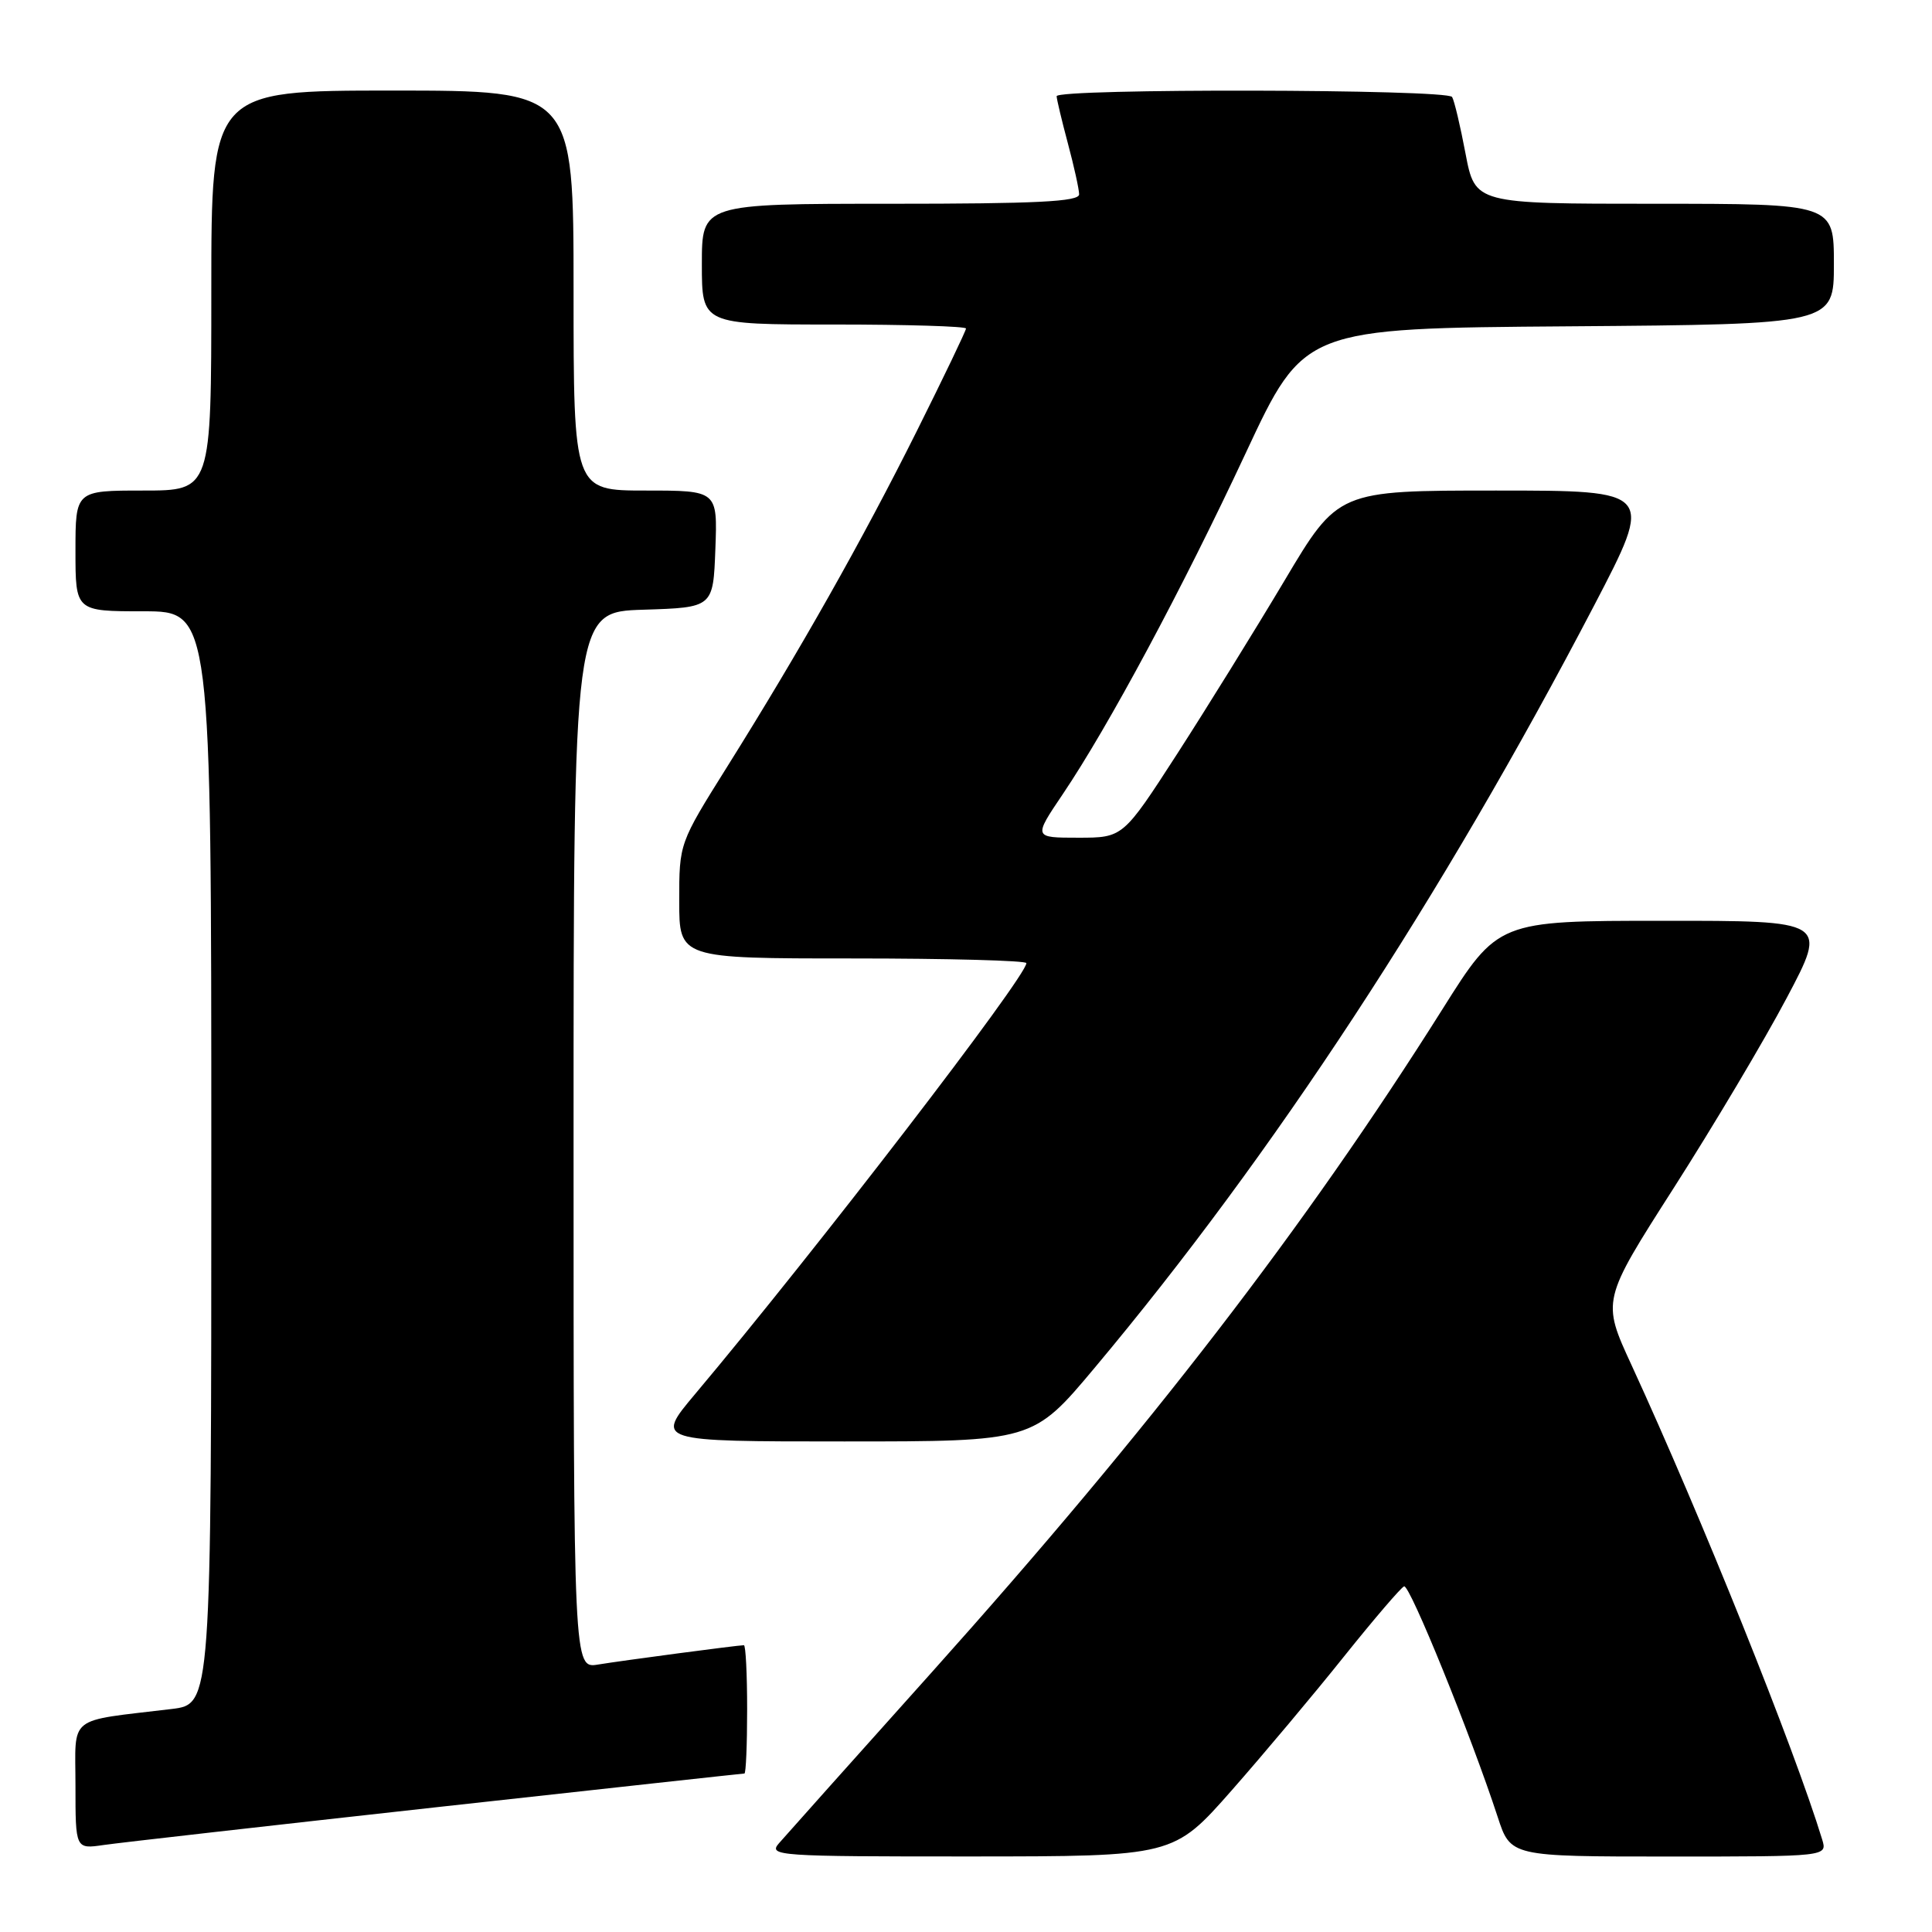 <?xml version="1.0" encoding="UTF-8" standalone="no"?>
<!DOCTYPE svg PUBLIC "-//W3C//DTD SVG 1.1//EN" "http://www.w3.org/Graphics/SVG/1.1/DTD/svg11.dtd" >
<svg xmlns="http://www.w3.org/2000/svg" xmlns:xlink="http://www.w3.org/1999/xlink" version="1.1" viewBox="0 0 256 256">
 <g >
 <path fill="currentColor"
d=" M 163.20 237.24 C 167.44 232.42 174.14 224.44 178.09 219.49 C 182.05 214.55 185.63 210.36 186.05 210.20 C 186.79 209.91 194.92 229.95 198.45 240.75 C 200.16 246.00 200.16 246.00 221.15 246.00 C 242.13 246.00 242.13 246.00 241.45 243.75 C 237.75 231.63 225.41 200.93 216.20 180.91 C 212.24 172.33 212.24 172.33 221.78 157.41 C 227.02 149.21 233.76 137.89 236.74 132.25 C 242.17 122.00 242.17 122.00 220.34 122.01 C 198.50 122.01 198.50 122.01 191.11 133.76 C 173.00 162.51 152.35 189.33 123.54 221.50 C 113.19 233.05 104.04 243.29 103.21 244.25 C 101.77 245.91 103.06 246.00 128.60 245.99 C 155.50 245.98 155.50 245.98 163.20 237.24 Z  M 57.89 239.46 C 80.10 237.01 98.44 235.00 98.64 235.00 C 98.84 235.00 99.00 231.18 99.00 226.50 C 99.00 221.82 98.81 218.00 98.57 218.00 C 97.79 218.00 82.54 220.02 79.25 220.56 C 76.00 221.09 76.00 221.09 76.00 151.08 C 76.00 81.08 76.00 81.08 85.25 80.79 C 94.50 80.50 94.50 80.50 94.79 72.75 C 95.08 65.00 95.08 65.00 85.54 65.00 C 76.00 65.00 76.00 65.00 76.00 38.50 C 76.00 12.00 76.00 12.00 52.00 12.00 C 28.00 12.00 28.00 12.00 28.00 38.50 C 28.00 65.00 28.00 65.00 19.00 65.00 C 10.00 65.00 10.00 65.00 10.00 73.00 C 10.00 81.00 10.00 81.00 19.00 81.00 C 28.00 81.00 28.00 81.00 28.00 153.41 C 28.00 225.81 28.00 225.81 22.75 226.45 C 8.73 228.14 10.00 227.14 10.00 236.60 C 10.00 245.02 10.00 245.02 13.75 244.47 C 15.81 244.17 35.67 241.92 57.89 239.46 Z  M 145.04 181.25 C 168.70 153.02 191.01 118.96 211.22 80.25 C 219.17 65.00 219.17 65.00 198.24 65.00 C 177.30 65.00 177.30 65.00 170.20 76.94 C 166.29 83.50 159.88 93.85 155.95 99.94 C 148.80 111.00 148.80 111.00 142.86 111.00 C 136.93 111.00 136.93 111.00 140.81 105.25 C 146.88 96.25 156.66 78.03 165.08 60.00 C 172.79 43.50 172.79 43.50 207.89 43.24 C 243.00 42.97 243.00 42.97 243.00 34.99 C 243.00 27.00 243.00 27.00 219.23 27.00 C 195.46 27.00 195.46 27.00 194.19 20.35 C 193.50 16.69 192.70 13.32 192.41 12.85 C 191.76 11.80 140.00 11.70 140.01 12.75 C 140.02 13.16 140.69 15.97 141.50 19.00 C 142.31 22.02 142.98 25.06 142.99 25.75 C 143.00 26.72 137.34 27.00 118.00 27.00 C 93.00 27.00 93.00 27.00 93.00 35.00 C 93.00 43.00 93.00 43.00 110.50 43.00 C 120.12 43.00 128.00 43.24 128.00 43.53 C 128.00 43.82 125.06 49.95 121.47 57.14 C 114.25 71.60 105.98 86.23 96.34 101.62 C 90.00 111.74 90.00 111.74 90.00 119.37 C 90.00 127.00 90.00 127.00 113.00 127.00 C 125.65 127.00 136.00 127.28 136.00 127.62 C 136.00 129.40 108.17 165.61 92.08 184.75 C 86.83 191.00 86.83 191.00 111.85 191.00 C 136.87 191.00 136.87 191.00 145.04 181.25 Z "/>
</g>
</svg>